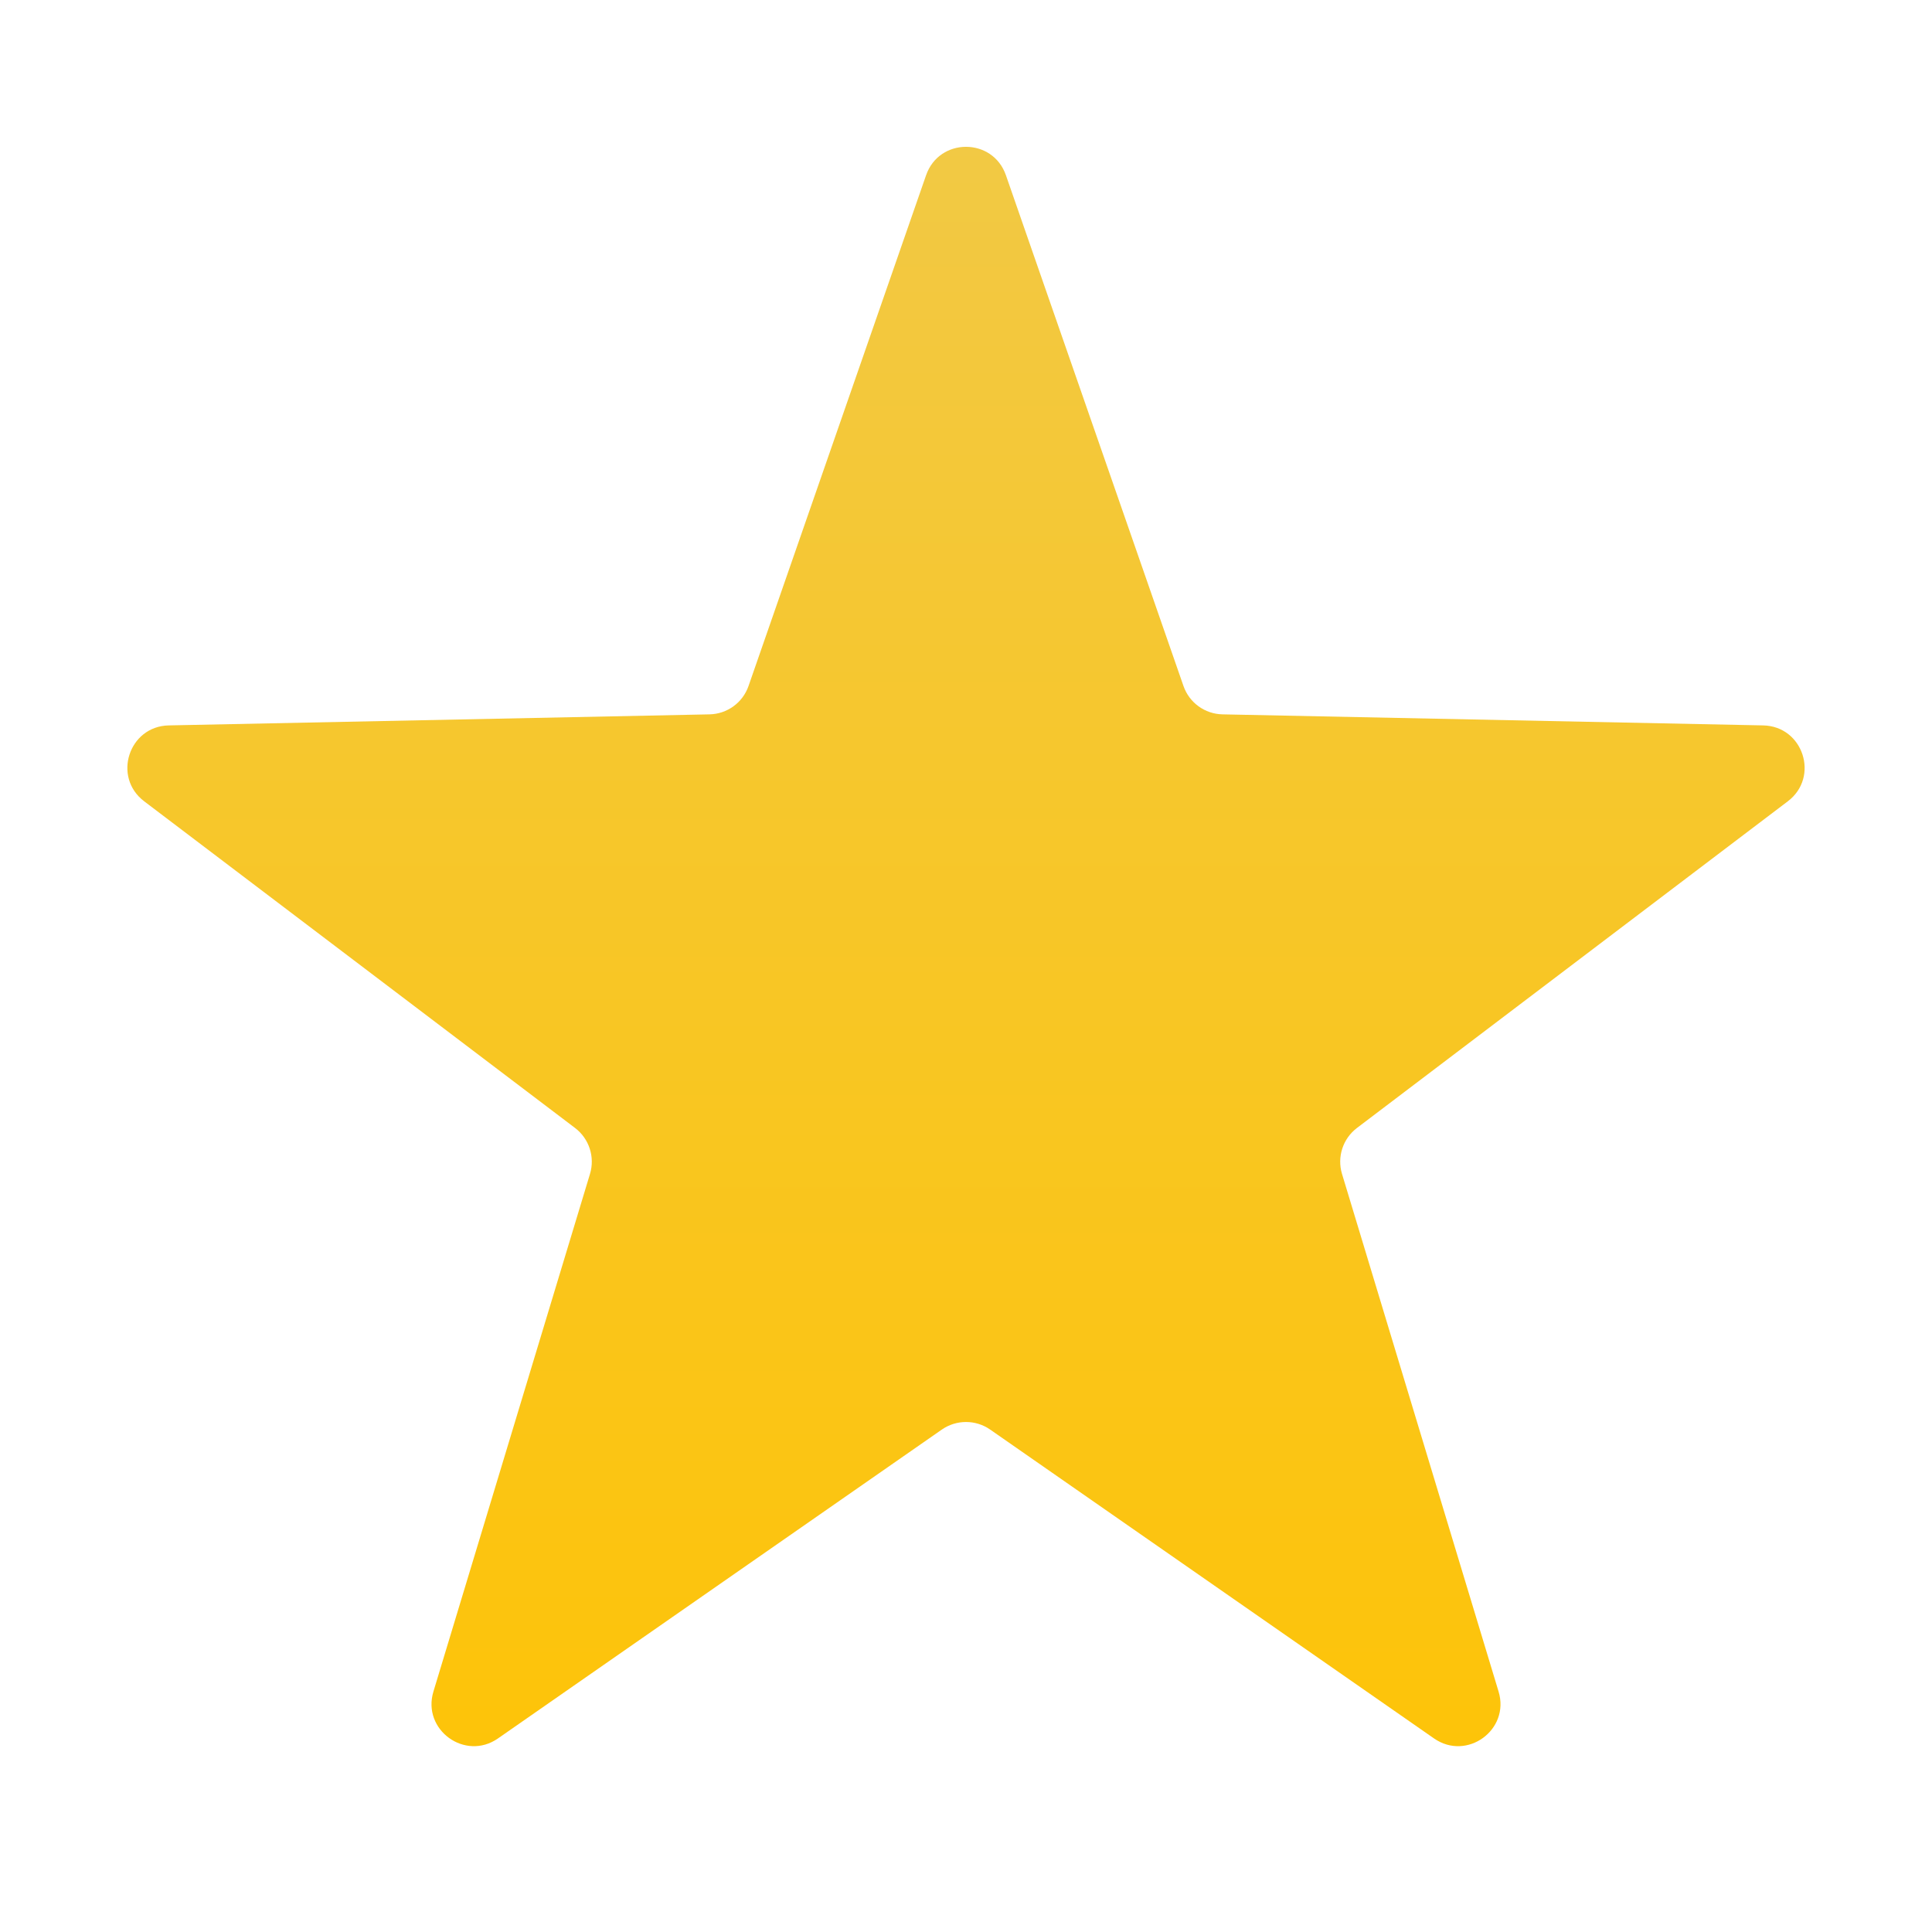<svg width="32" height="32" viewBox="0 0 32 32" fill="none" xmlns="http://www.w3.org/2000/svg">
<g clip-path="url(#clip0_635_389)">
<path d="M15.339 2.902C15.557 2.275 16.443 2.275 16.661 2.902L19.602 11.362C19.698 11.639 19.956 11.826 20.249 11.832L29.203 12.015C29.867 12.028 30.141 12.871 29.612 13.272L22.475 18.683C22.242 18.86 22.143 19.164 22.228 19.444L24.821 28.017C25.014 28.652 24.296 29.173 23.752 28.794L16.4 23.678C16.16 23.511 15.841 23.511 15.6 23.678L8.248 28.794C7.704 29.173 6.986 28.652 7.179 28.017L9.772 19.444C9.857 19.164 9.758 18.86 9.525 18.683L2.388 13.272C1.859 12.871 2.133 12.028 2.796 12.015L11.751 11.832C12.044 11.826 12.302 11.639 12.398 11.362L15.339 2.902Z" fill="url(#paint0_linear_635_389)"/>
</g>
<defs>
<linearGradient id="paint0_linear_635_389" x1="16" y1="1" x2="16" y2="33" gradientUnits="userSpaceOnUse">
<stop stop-color="#F1C947"/>
<stop offset="1" stop-color="#FFC300"/>
</linearGradient>
<clipPath id="clip0_635_389">
<rect width="32" height="32" fill="white"/>
</clipPath>
</defs>
</svg>
